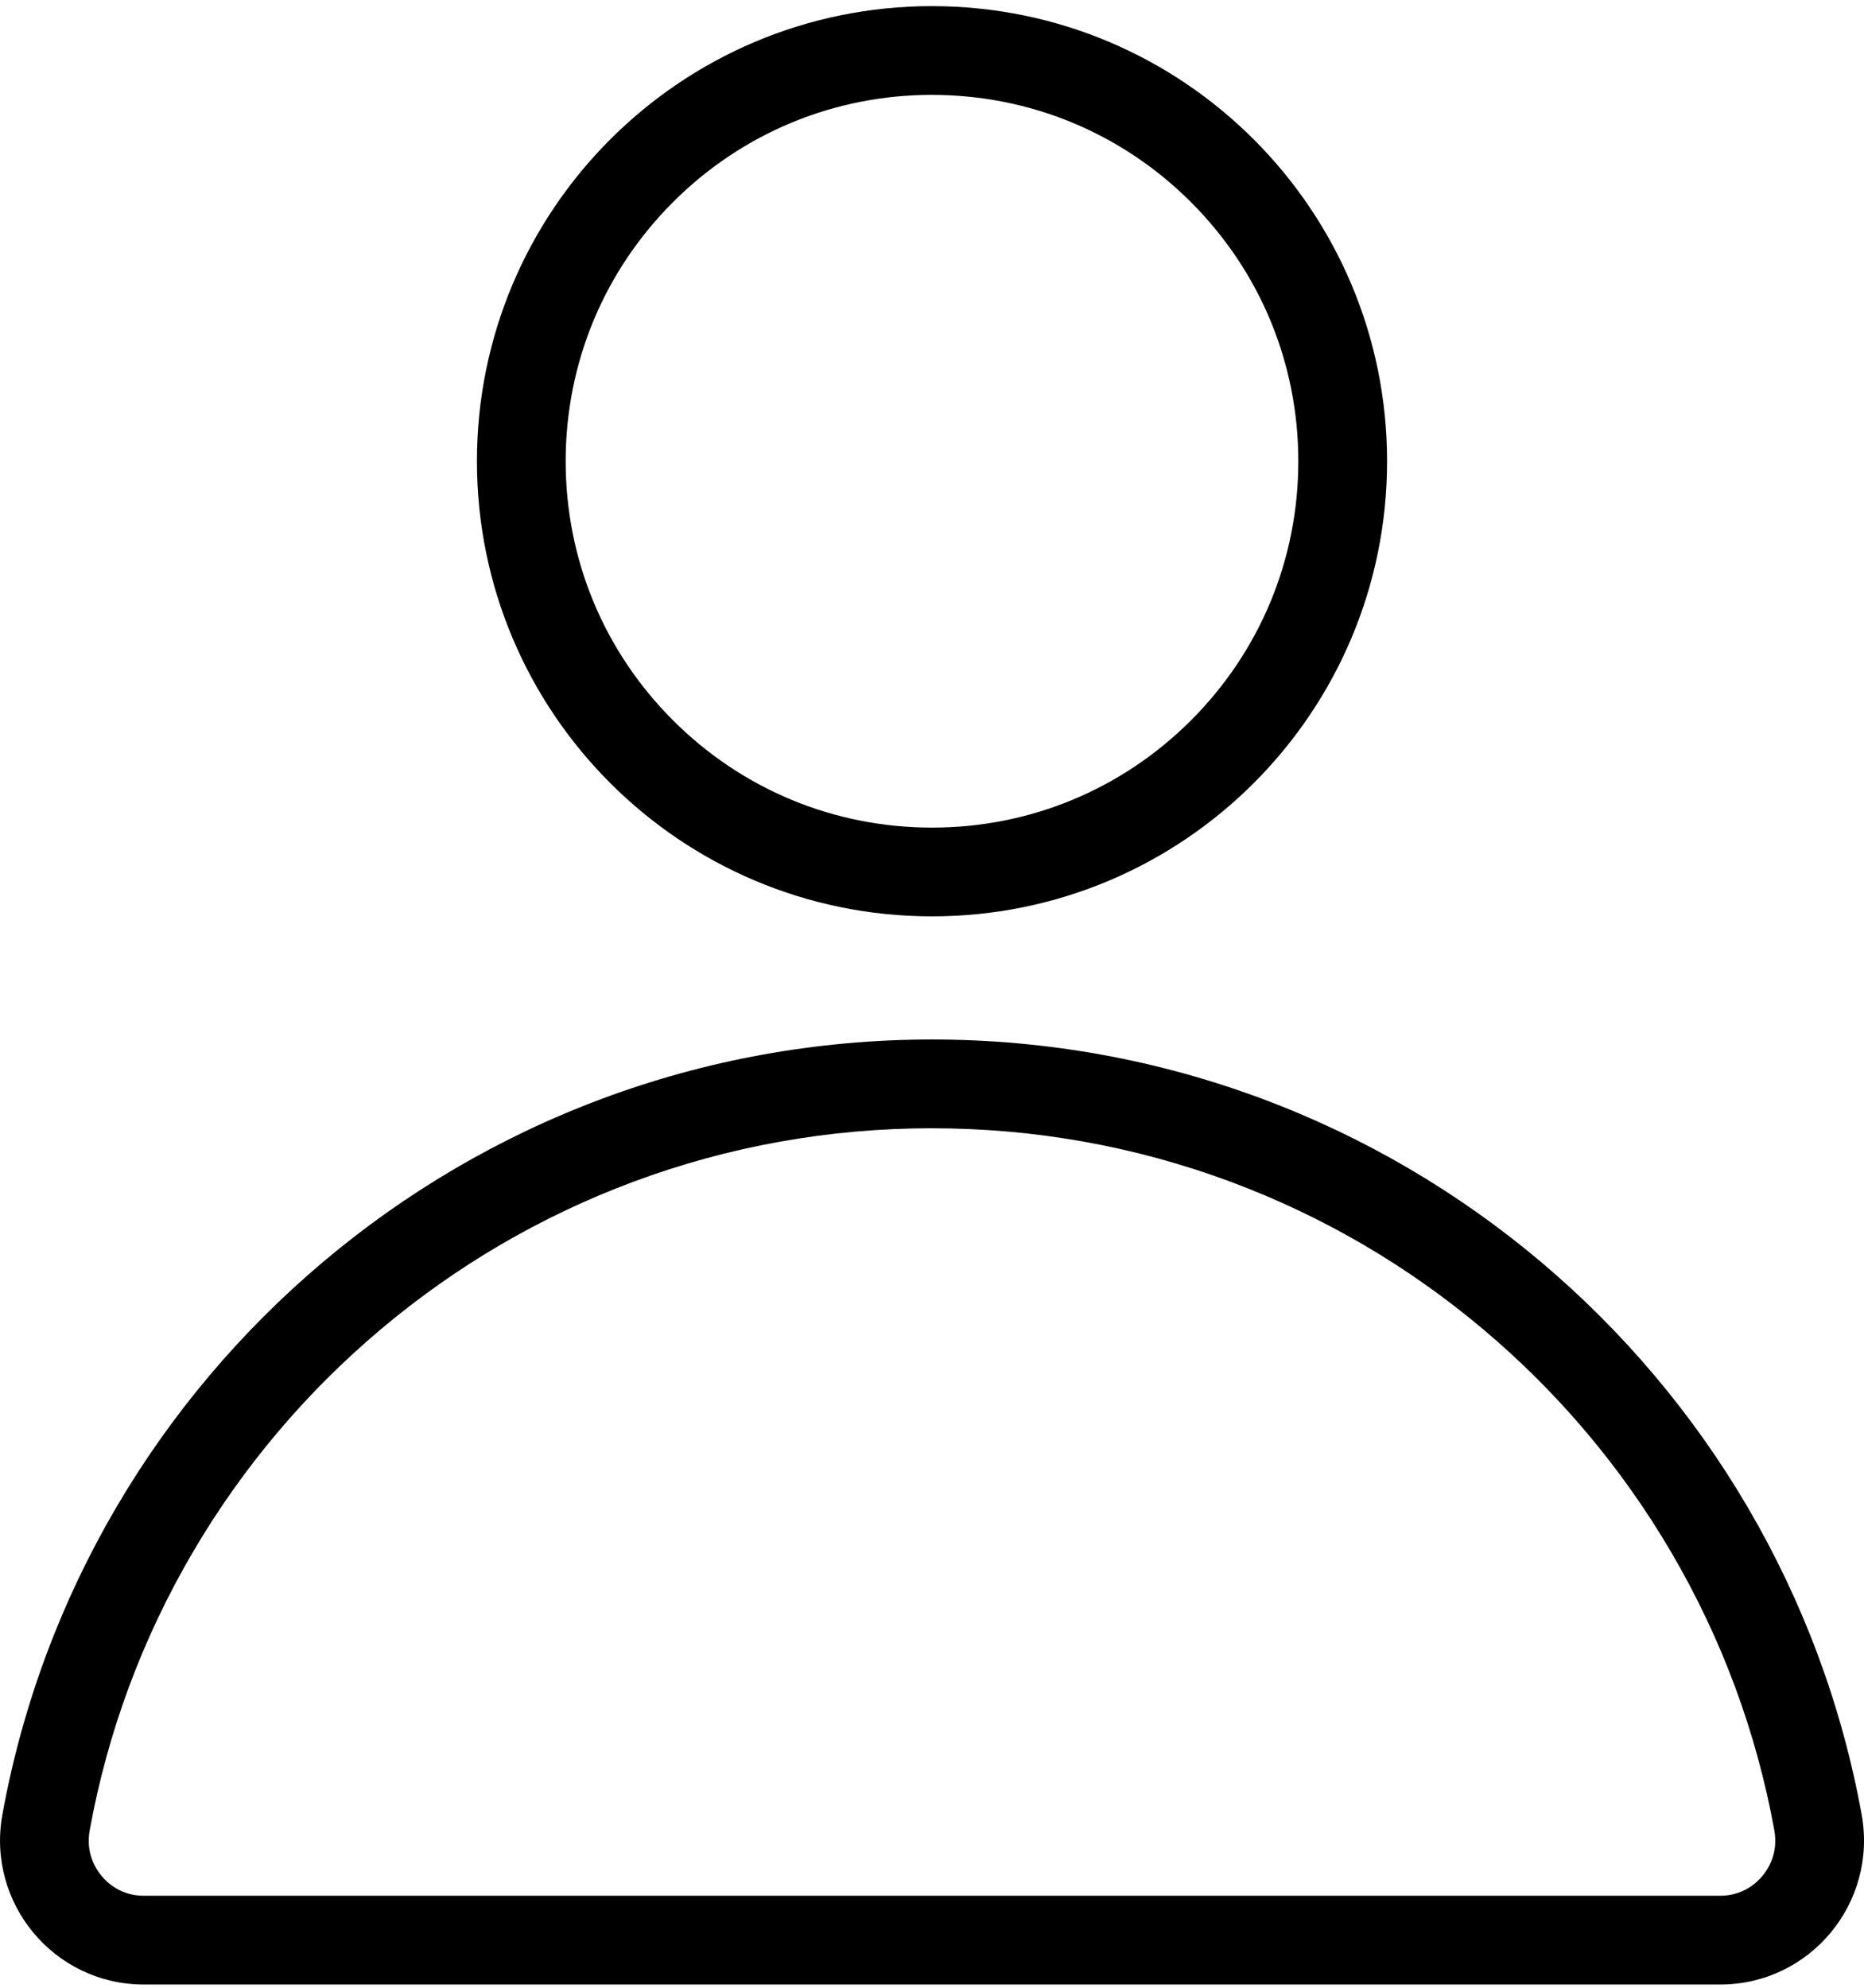 <?xml version="1.0" encoding="UTF-8"?>
<svg id="Layer_4" data-name="Layer 4" xmlns="http://www.w3.org/2000/svg" viewBox="0 0 798.23 851.39">
  <path d="M399.11,40.63c41.9,0,81.29,16.32,110.92,45.95,29.63,29.63,45.95,69.02,45.95,110.93s-16.32,81.29-45.94,110.92c-29.63,29.63-69.02,45.94-110.92,45.94s-81.3-16.32-110.93-45.95c-29.63-29.63-45.95-69.02-45.95-110.92s16.32-81.3,45.95-110.93c29.63-29.63,69.03-45.95,110.93-45.95m0-38c-107.62,0-194.88,87.25-194.88,194.88s87.25,194.87,194.88,194.87,194.87-87.24,194.87-194.87S506.73,2.63,399.11,2.63h0Z"/>
  <path d="M399.12,483.11c44.03,0,87.06,7.71,127.91,22.92,39.47,14.7,75.9,35.99,108.26,63.27,32.14,27.1,59.19,59.19,80.4,95.38,21.65,36.94,36.5,77,44.14,119.05,1.74,9.58-2.47,16.37-5.13,19.56-2.63,3.15-8.48,8.44-18.07,8.44H61.58c-9.58,0-15.42-5.29-18.05-8.44-2.66-3.19-6.87-9.97-5.12-19.56,7.64-42.05,22.49-82.1,44.14-119.05,21.21-36.19,48.25-68.28,80.4-95.38,32.37-27.29,68.79-48.58,108.27-63.28,40.85-15.21,83.88-22.92,127.91-22.92m0-38c-198.61,0-363.81,143.12-398.1,331.84-6.89,37.88,22.05,72.8,60.57,72.8H736.64c38.51,0,67.46-34.91,60.58-72.8-34.3-188.73-199.49-331.84-398.1-331.84h0Z"/>
</svg>
